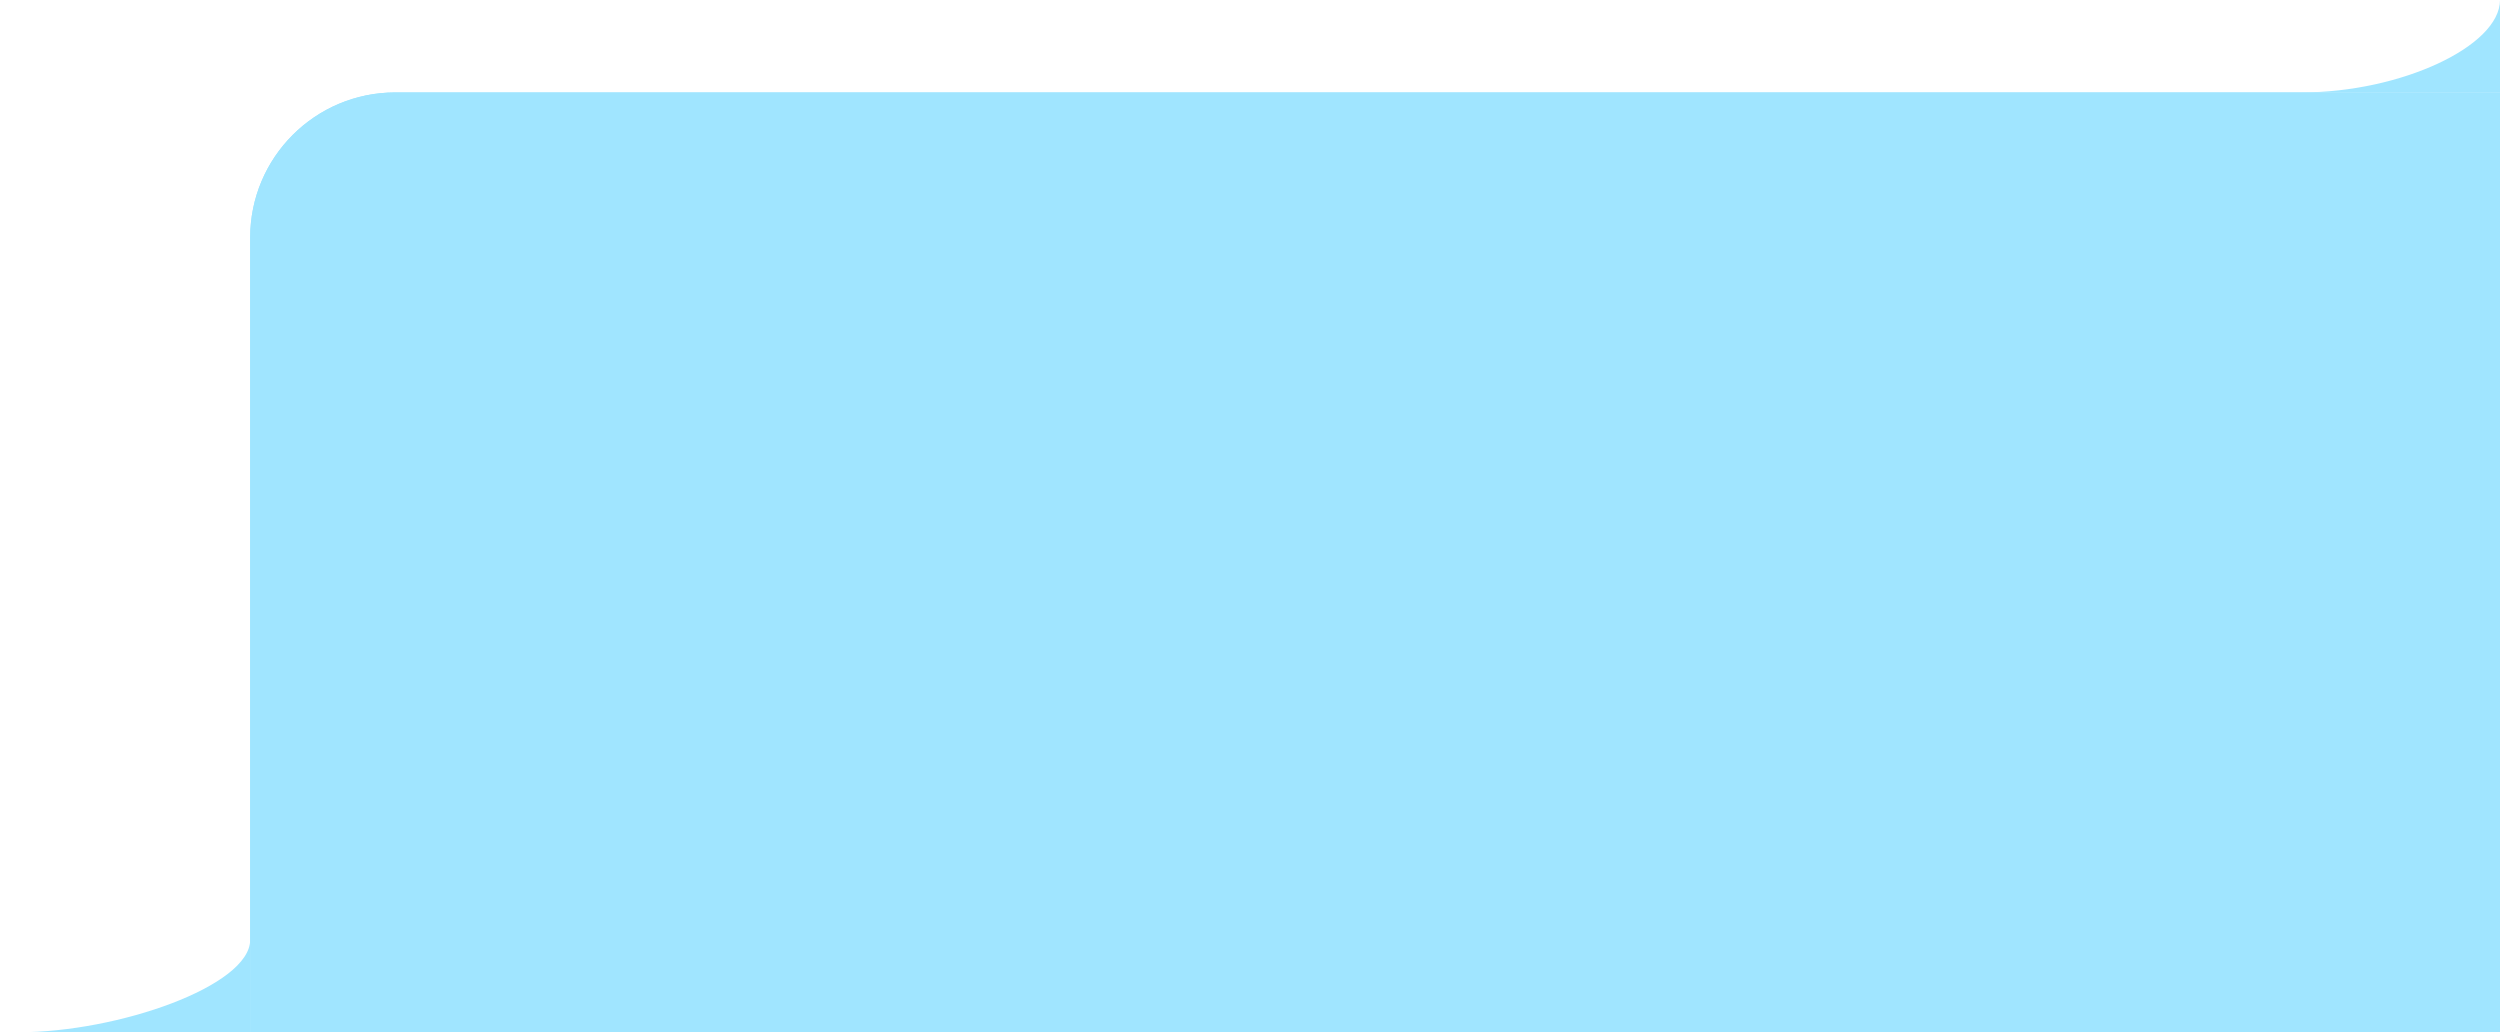 <svg width="155" height="64" viewBox="0 0 155 64" fill="none" xmlns="http://www.w3.org/2000/svg">
<path d="M155 5.731L155 64L15.511 64L15.511 58.269L15.511 14.731C15.511 9.761 19.54 5.731 24.511 5.731L142.692 5.731C147.499 5.731 150.193 5.731 155 5.731Z" fill="#A0E5FF"/>
<path d="M142.692 5.731L155 5.731L155 0C155 2.866 148.846 5.731 142.692 5.731Z" fill="#A0E5FF"/>
<path d="M1.152 64L15.511 64L15.511 58.269C15.511 61.134 7.306 64 1.152 64Z" fill="#A0E5FF"/>
<path d="M155 64L155 5.731L142.692 5.731L24.511 5.731C19.54 5.731 15.511 9.761 15.511 14.731L15.511 58.269L15.511 64L155 64Z" fill="#A0E5FF"/>
</svg>
